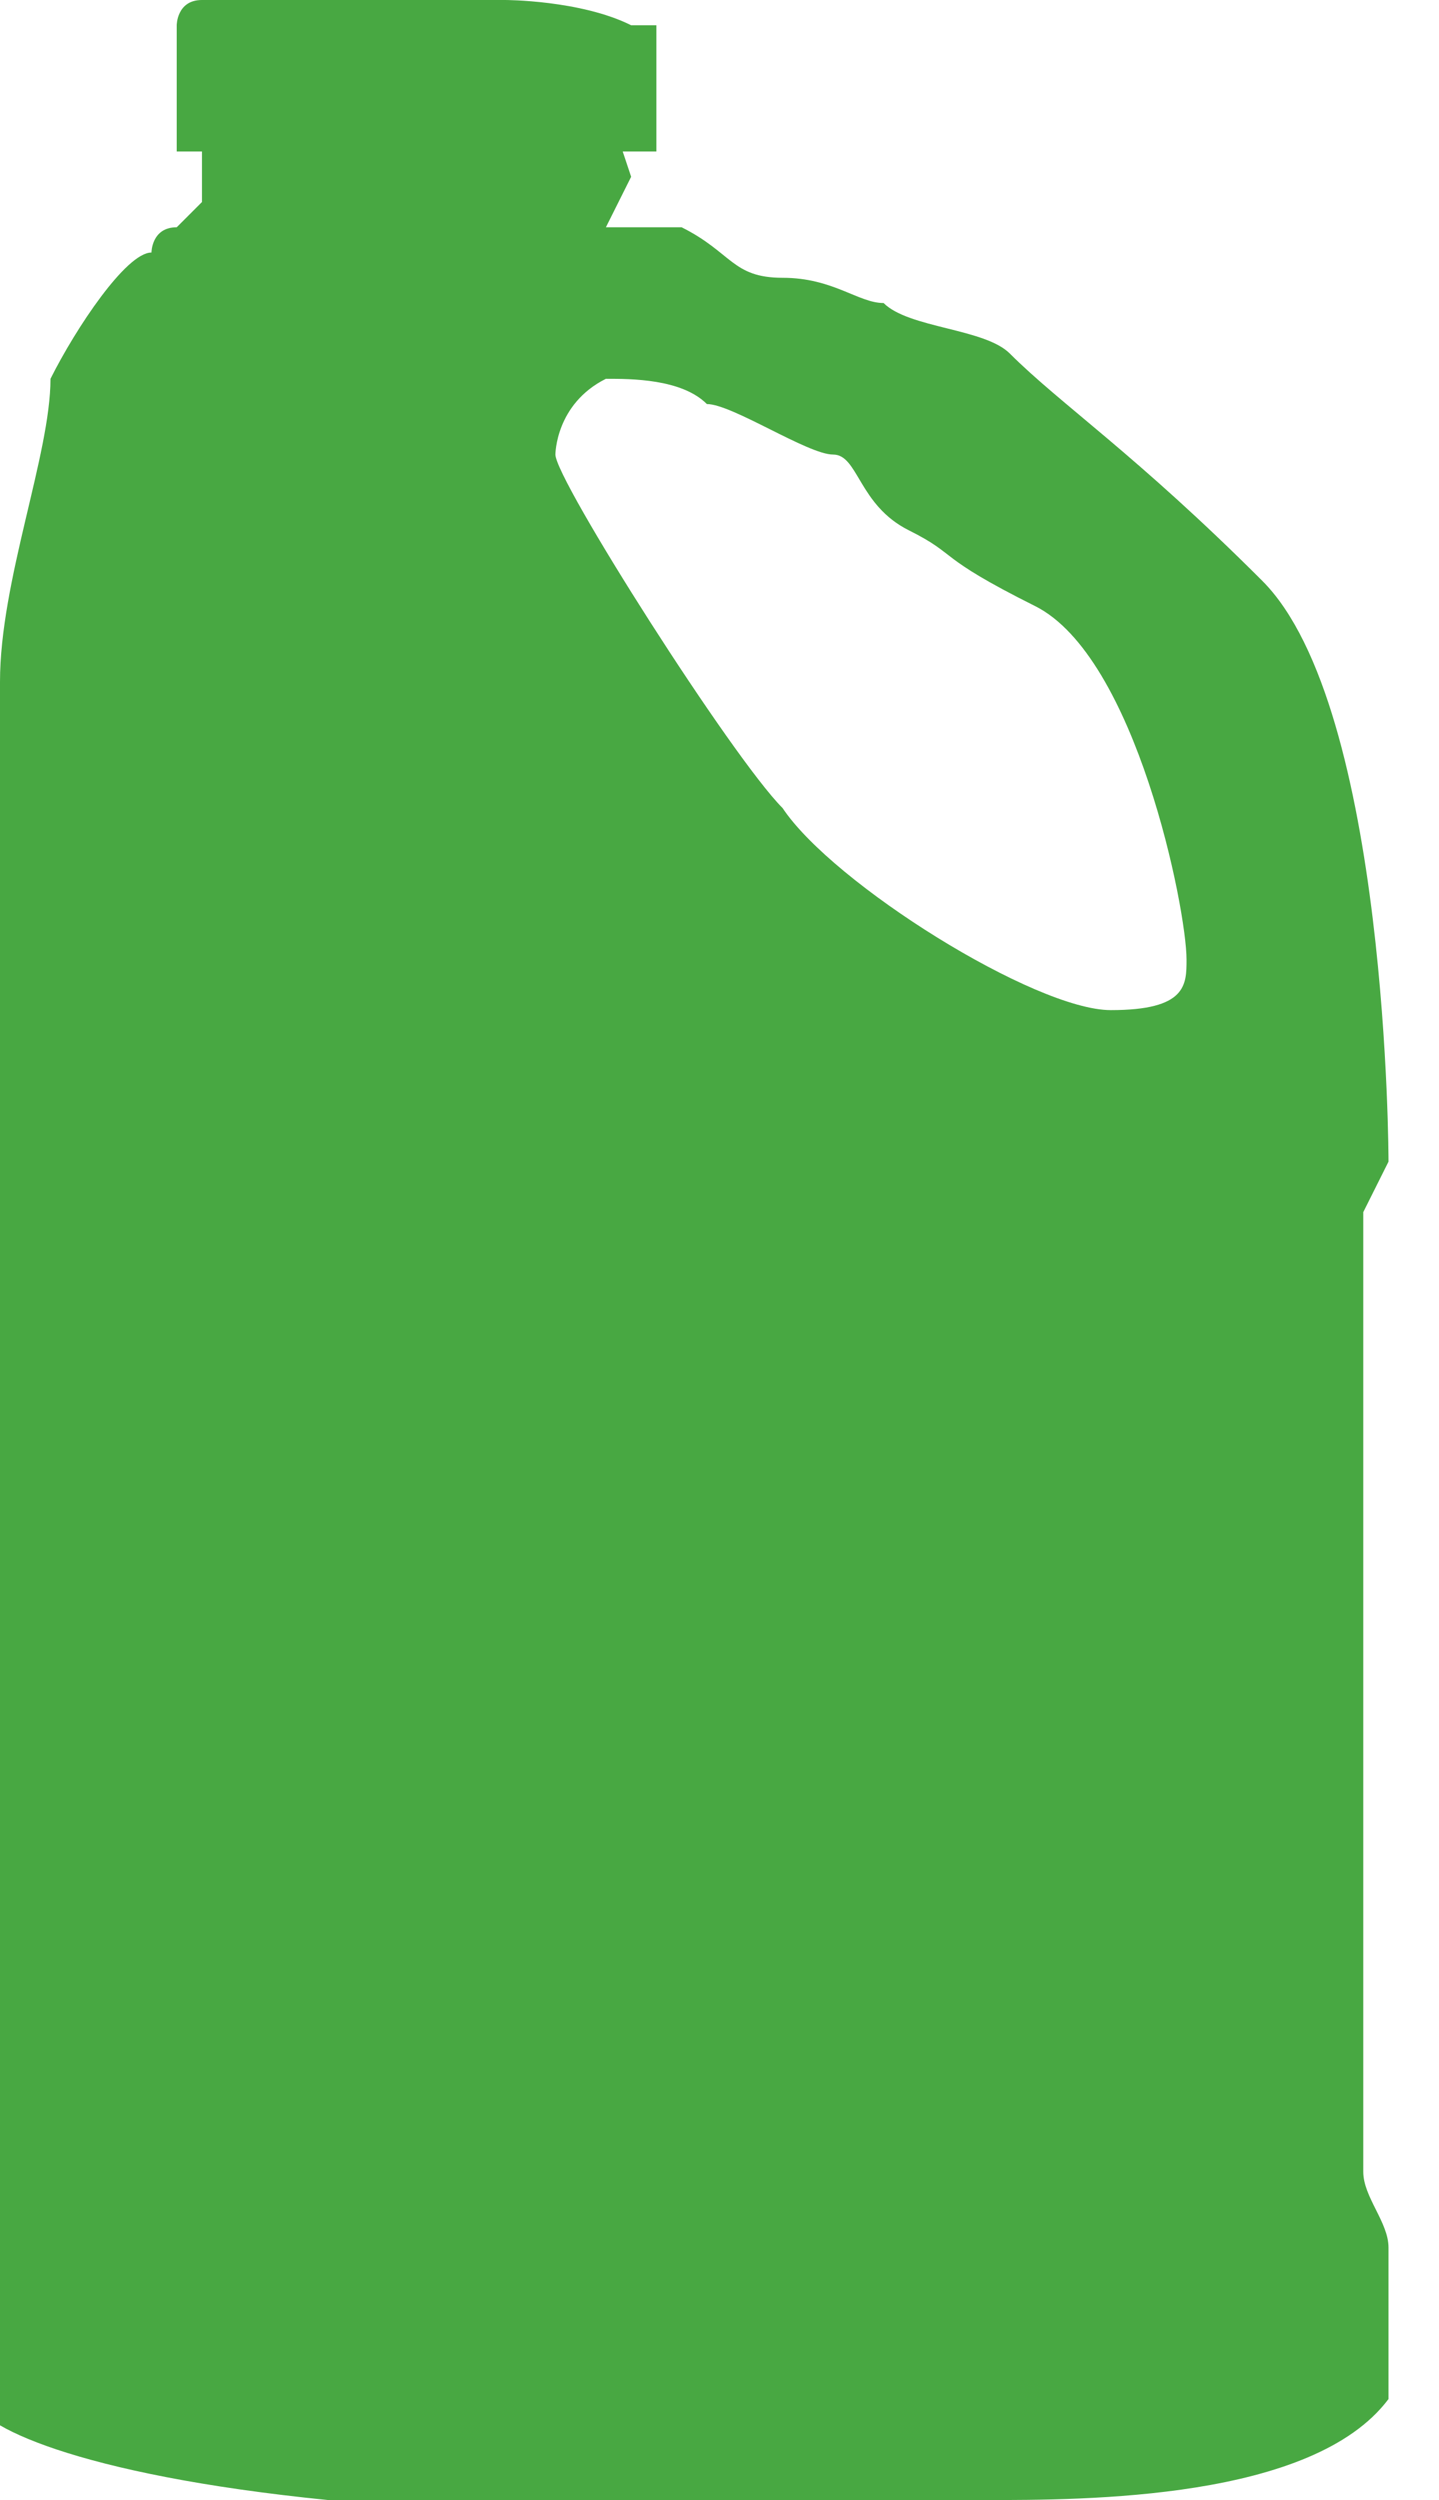 <?xml version="1.0" encoding="utf-8"?>
<!-- Generator: Adobe Illustrator 21.1.0, SVG Export Plug-In . SVG Version: 6.00 Build 0)  -->
<svg version="1.1" id="Layer_1" xmlns="http://www.w3.org/2000/svg" xmlns:xlink="http://www.w3.org/1999/xlink" x="0px" y="0px"
	 viewBox="0 0 5.7 9.9" enable-background="new 0 0 5.7 9.9" xml:space="preserve">
<path fill="#48A842" d="M2.4,1.5c0.1,0,0.3,0,0.4,0.1c0.1,0,0.4,0.2,0.5,0.2c0.1,0,0.1,0.2,0.3,0.3c0.2,0.1,0.1,0.1,0.5,0.3
	c0.4,0.2,0.6,1.2,0.6,1.4c0,0.1,0,0.2-0.3,0.2C4.1,4,3.3,3.5,3.1,3.2C2.9,3,2.2,1.9,2.2,1.8C2.2,1.8,2.2,1.6,2.4,1.5 M0.7,0.6l1.9,0
	v0l0,0l0-0.5c0,0-0.1,0-0.1,0v0C2.3,0,2,0,2,0S1.5,0,1.1,0C0.8,0,0.8,0,0.8,0l0,0C0.7,0,0.7,0.1,0.7,0.1L0.7,0.6L0.7,0.6L0.7,0.6
	l0.1,0l0,0.1c0,0,0.1,0,0.1,0l-0.1,0l0,0.1c0,0-0.1,0.1-0.1,0.1c-0.1,0-0.1,0.1-0.1,0.1h0C0.5,1,0.3,1.3,0.2,1.5
	C0.2,1.8,0,2.3,0,2.7s0,1.9,0,1.9c0,0,0,0.1,0,0.2v3.9c0,0-0.1,0.2-0.1,0.2c0,0.3,0,0.6,0,0.6c0,0.1,0.4,0.3,1.4,0.4
	c1,0,2.3,0,2.6,0c0.4,0,1.3,0,1.6-0.4V8.9c0-0.1-0.1-0.2-0.1-0.3c0-0.1,0-3.8,0-3.8s0.1-0.2,0.1-0.2c0,0,0-1.8-0.5-2.3
	c-0.5-0.5-0.8-0.7-1-0.9C3.9,1.3,3.6,1.3,3.5,1.2c-0.1,0-0.2-0.1-0.4-0.1S2.9,1,2.7,0.9c0,0-0.1,0-0.1,0c0,0,0,0-0.1,0
	c0,0-0.1,0-0.1,0l0.1-0.2L2.4,0.4l0,0.2"/>
<g>
</g>
<g>
</g>
<g>
</g>
<g>
</g>
<g>
</g>
<g>
</g>
<g>
</g>
<g>
</g>
<g>
</g>
<g>
</g>
<g>
</g>
<g>
</g>
<g>
</g>
<g>
</g>
<g>
</g>
</svg>
